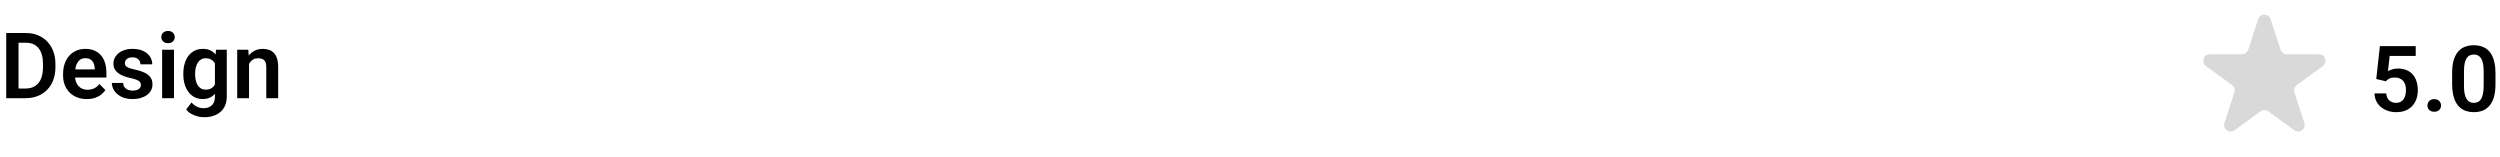 <svg width="382" height="24" viewBox="0 0 382 24" fill="none" xmlns="http://www.w3.org/2000/svg">
<path d="M3.924 15H1.777L1.791 13.523H3.924C4.503 13.523 4.988 13.396 5.38 13.141C5.772 12.881 6.068 12.509 6.269 12.026C6.469 11.539 6.569 10.955 6.569 10.276V9.764C6.569 9.24 6.512 8.777 6.398 8.376C6.285 7.975 6.116 7.638 5.893 7.364C5.674 7.091 5.403 6.883 5.079 6.742C4.756 6.601 4.384 6.53 3.965 6.53H1.736V5.047H3.965C4.63 5.047 5.236 5.159 5.783 5.382C6.335 5.605 6.811 5.926 7.212 6.346C7.618 6.76 7.927 7.257 8.142 7.836C8.36 8.415 8.47 9.062 8.47 9.777V10.276C8.47 10.987 8.36 11.634 8.142 12.218C7.927 12.796 7.618 13.293 7.212 13.708C6.811 14.123 6.332 14.442 5.776 14.665C5.22 14.888 4.603 15 3.924 15ZM2.83 5.047V15H0.95V5.047H2.83ZM13.255 15.137C12.694 15.137 12.191 15.046 11.744 14.863C11.297 14.681 10.917 14.428 10.602 14.104C10.293 13.776 10.053 13.396 9.885 12.963C9.721 12.525 9.639 12.056 9.639 11.555V11.281C9.639 10.712 9.721 10.194 9.885 9.729C10.049 9.26 10.281 8.857 10.582 8.52C10.883 8.182 11.243 7.923 11.662 7.74C12.081 7.558 12.544 7.467 13.05 7.467C13.574 7.467 14.037 7.556 14.438 7.733C14.838 7.907 15.174 8.153 15.442 8.472C15.711 8.791 15.914 9.174 16.051 9.62C16.188 10.062 16.256 10.552 16.256 11.09V11.849H10.459V10.604H14.479V10.468C14.469 10.181 14.415 9.919 14.315 9.682C14.214 9.44 14.059 9.249 13.85 9.107C13.64 8.962 13.369 8.889 13.036 8.889C12.767 8.889 12.533 8.948 12.332 9.066C12.136 9.18 11.972 9.344 11.84 9.559C11.712 9.768 11.617 10.019 11.553 10.31C11.489 10.602 11.457 10.926 11.457 11.281V11.555C11.457 11.865 11.498 12.152 11.58 12.416C11.667 12.68 11.792 12.911 11.956 13.106C12.125 13.298 12.325 13.448 12.558 13.558C12.795 13.662 13.063 13.715 13.364 13.715C13.742 13.715 14.084 13.642 14.39 13.496C14.7 13.346 14.968 13.125 15.196 12.833L16.105 13.776C15.95 14.004 15.741 14.223 15.477 14.433C15.217 14.642 14.902 14.813 14.533 14.945C14.164 15.073 13.738 15.137 13.255 15.137ZM21.533 12.977C21.533 12.822 21.492 12.683 21.41 12.56C21.328 12.437 21.173 12.325 20.945 12.225C20.722 12.12 20.394 12.022 19.961 11.931C19.578 11.849 19.225 11.746 18.901 11.623C18.578 11.5 18.3 11.352 18.067 11.179C17.835 11.001 17.653 10.794 17.52 10.557C17.393 10.315 17.329 10.037 17.329 9.723C17.329 9.417 17.395 9.13 17.527 8.861C17.66 8.588 17.851 8.349 18.102 8.144C18.352 7.934 18.658 7.77 19.018 7.651C19.378 7.528 19.783 7.467 20.234 7.467C20.863 7.467 21.403 7.569 21.855 7.774C22.31 7.979 22.659 8.262 22.9 8.622C23.142 8.978 23.263 9.379 23.263 9.825H21.458C21.458 9.629 21.412 9.451 21.321 9.292C21.235 9.132 21.1 9.005 20.918 8.909C20.736 8.809 20.506 8.759 20.227 8.759C19.977 8.759 19.765 8.8 19.592 8.882C19.423 8.964 19.296 9.071 19.209 9.203C19.122 9.335 19.079 9.481 19.079 9.641C19.079 9.759 19.102 9.866 19.148 9.962C19.198 10.053 19.277 10.137 19.387 10.215C19.496 10.292 19.644 10.363 19.831 10.427C20.023 10.491 20.257 10.552 20.535 10.611C21.087 10.721 21.567 10.867 21.977 11.049C22.392 11.227 22.716 11.463 22.948 11.76C23.181 12.056 23.297 12.434 23.297 12.895C23.297 13.223 23.226 13.523 23.085 13.797C22.944 14.066 22.739 14.3 22.47 14.501C22.201 14.701 21.88 14.859 21.506 14.973C21.132 15.082 20.711 15.137 20.241 15.137C19.562 15.137 18.988 15.016 18.519 14.774C18.049 14.528 17.694 14.218 17.452 13.845C17.211 13.466 17.09 13.075 17.09 12.669H18.819C18.833 12.956 18.91 13.186 19.052 13.359C19.193 13.533 19.371 13.658 19.585 13.735C19.804 13.808 20.034 13.845 20.275 13.845C20.549 13.845 20.779 13.808 20.966 13.735C21.153 13.658 21.294 13.555 21.39 13.428C21.485 13.296 21.533 13.145 21.533 12.977ZM26.585 7.604V15H24.773V7.604H26.585ZM24.65 5.669C24.65 5.4 24.741 5.177 24.924 4.999C25.111 4.821 25.361 4.732 25.676 4.732C25.99 4.732 26.239 4.821 26.421 4.999C26.608 5.177 26.701 5.4 26.701 5.669C26.701 5.933 26.608 6.154 26.421 6.332C26.239 6.51 25.99 6.599 25.676 6.599C25.361 6.599 25.111 6.51 24.924 6.332C24.741 6.154 24.65 5.933 24.65 5.669ZM33.011 7.604H34.651V14.774C34.651 15.444 34.505 16.012 34.214 16.477C33.927 16.946 33.523 17.301 33.004 17.543C32.484 17.789 31.881 17.912 31.192 17.912C30.896 17.912 30.575 17.871 30.229 17.789C29.887 17.707 29.556 17.577 29.237 17.399C28.923 17.226 28.661 17.001 28.451 16.723L29.265 15.656C29.511 15.943 29.789 16.16 30.099 16.306C30.409 16.456 30.744 16.531 31.104 16.531C31.468 16.531 31.778 16.463 32.033 16.326C32.293 16.194 32.491 15.998 32.628 15.738C32.769 15.483 32.84 15.169 32.84 14.795V9.292L33.011 7.604ZM28.014 11.391V11.247C28.014 10.682 28.082 10.169 28.219 9.709C28.355 9.244 28.551 8.845 28.807 8.513C29.066 8.18 29.379 7.923 29.743 7.74C30.112 7.558 30.527 7.467 30.987 7.467C31.475 7.467 31.885 7.556 32.218 7.733C32.555 7.911 32.833 8.164 33.052 8.492C33.275 8.82 33.448 9.21 33.571 9.661C33.699 10.108 33.797 10.6 33.865 11.138V11.527C33.801 12.051 33.699 12.532 33.558 12.97C33.421 13.407 33.239 13.79 33.011 14.118C32.783 14.442 32.5 14.692 32.163 14.87C31.826 15.048 31.429 15.137 30.974 15.137C30.518 15.137 30.108 15.043 29.743 14.856C29.379 14.67 29.066 14.408 28.807 14.07C28.551 13.733 28.355 13.337 28.219 12.881C28.082 12.425 28.014 11.928 28.014 11.391ZM29.818 11.247V11.391C29.818 11.71 29.85 12.008 29.914 12.286C29.978 12.564 30.076 12.81 30.208 13.024C30.34 13.234 30.506 13.398 30.707 13.517C30.908 13.635 31.147 13.694 31.425 13.694C31.799 13.694 32.104 13.617 32.341 13.462C32.582 13.302 32.765 13.086 32.888 12.812C33.015 12.534 33.097 12.222 33.134 11.876V10.803C33.111 10.529 33.061 10.276 32.983 10.044C32.91 9.812 32.808 9.611 32.676 9.442C32.544 9.274 32.375 9.142 32.17 9.046C31.965 8.95 31.721 8.902 31.439 8.902C31.165 8.902 30.926 8.964 30.721 9.087C30.516 9.205 30.347 9.372 30.215 9.586C30.083 9.8 29.982 10.049 29.914 10.331C29.85 10.614 29.818 10.919 29.818 11.247ZM38.049 9.183V15H36.244V7.604H37.94L38.049 9.183ZM37.762 11.035H37.228C37.233 10.497 37.306 10.01 37.447 9.572C37.589 9.135 37.787 8.759 38.042 8.444C38.302 8.13 38.609 7.888 38.965 7.72C39.32 7.551 39.717 7.467 40.154 7.467C40.51 7.467 40.831 7.517 41.118 7.617C41.405 7.717 41.651 7.877 41.856 8.096C42.066 8.314 42.226 8.602 42.335 8.957C42.449 9.308 42.506 9.741 42.506 10.256V15H40.688V10.242C40.688 9.905 40.637 9.638 40.537 9.442C40.441 9.246 40.3 9.107 40.113 9.025C39.931 8.943 39.705 8.902 39.437 8.902C39.158 8.902 38.915 8.959 38.705 9.073C38.5 9.183 38.327 9.335 38.185 9.531C38.049 9.727 37.944 9.953 37.871 10.208C37.798 10.463 37.762 10.739 37.762 11.035Z" fill="black"/>
<path d="M345.049 2.927C345.348 2.006 346.652 2.006 346.951 2.927L348.47 7.601C348.604 8.013 348.987 8.292 349.421 8.292H354.335C355.304 8.292 355.706 9.531 354.923 10.101L350.947 12.989C350.597 13.244 350.45 13.695 350.584 14.107L352.102 18.781C352.402 19.703 351.347 20.469 350.564 19.899L346.588 17.011C346.237 16.756 345.763 16.756 345.412 17.011L341.436 19.899C340.653 20.469 339.598 19.703 339.898 18.781L341.416 14.107C341.55 13.695 341.403 13.244 341.053 12.989L337.077 10.101C336.294 9.531 336.696 8.292 337.665 8.292H342.579C343.013 8.292 343.396 8.013 343.53 7.601L345.049 2.927Z" fill="#D9D9D9"/>
<path d="M364.534 12.42L363.092 12.071L363.646 7.047H369.121V8.544H365.143L364.883 10.868C365.024 10.782 365.229 10.695 365.498 10.608C365.771 10.517 366.079 10.472 366.421 10.472C366.895 10.472 367.319 10.549 367.692 10.704C368.066 10.854 368.383 11.073 368.643 11.36C368.907 11.648 369.105 11.998 369.237 12.413C369.374 12.823 369.442 13.288 369.442 13.808C369.442 14.263 369.374 14.692 369.237 15.093C369.105 15.489 368.902 15.842 368.629 16.152C368.355 16.458 368.011 16.699 367.597 16.877C367.182 17.05 366.694 17.137 366.134 17.137C365.71 17.137 365.302 17.075 364.91 16.952C364.523 16.825 364.174 16.64 363.864 16.398C363.554 16.152 363.306 15.852 363.119 15.496C362.937 15.141 362.837 14.733 362.818 14.273H364.603C364.634 14.578 364.716 14.838 364.849 15.052C364.981 15.266 365.154 15.43 365.368 15.544C365.587 15.658 365.84 15.715 366.127 15.715C366.387 15.715 366.61 15.667 366.797 15.571C366.988 15.471 367.146 15.332 367.269 15.154C367.392 14.977 367.483 14.767 367.542 14.525C367.601 14.284 367.631 14.02 367.631 13.732C367.631 13.454 367.597 13.201 367.528 12.974C367.46 12.741 367.355 12.541 367.214 12.372C367.073 12.204 366.895 12.074 366.681 11.982C366.471 11.891 366.225 11.846 365.942 11.846C365.564 11.846 365.272 11.903 365.067 12.017C364.867 12.13 364.689 12.265 364.534 12.42ZM370.912 16.118C370.912 15.845 371.006 15.615 371.192 15.428C371.379 15.241 371.632 15.148 371.951 15.148C372.27 15.148 372.523 15.241 372.71 15.428C372.897 15.615 372.99 15.845 372.99 16.118C372.99 16.387 372.897 16.615 372.71 16.802C372.523 16.984 372.27 17.075 371.951 17.075C371.632 17.075 371.379 16.984 371.192 16.802C371.006 16.615 370.912 16.387 370.912 16.118ZM381.31 11.169V12.844C381.31 13.609 381.232 14.263 381.077 14.806C380.922 15.348 380.699 15.792 380.407 16.139C380.116 16.48 379.767 16.733 379.361 16.898C378.956 17.057 378.505 17.137 378.008 17.137C377.611 17.137 377.242 17.087 376.9 16.986C376.559 16.881 376.251 16.722 375.978 16.508C375.709 16.289 375.476 16.011 375.28 15.674C375.089 15.337 374.941 14.933 374.836 14.464C374.736 13.995 374.686 13.454 374.686 12.844V11.169C374.686 10.403 374.763 9.752 374.918 9.214C375.077 8.676 375.303 8.236 375.595 7.895C375.886 7.553 376.235 7.304 376.641 7.149C377.046 6.99 377.497 6.91 377.994 6.91C378.395 6.91 378.764 6.96 379.102 7.061C379.443 7.161 379.749 7.318 380.018 7.532C380.291 7.742 380.523 8.015 380.715 8.353C380.906 8.685 381.052 9.086 381.152 9.556C381.257 10.021 381.31 10.558 381.31 11.169ZM379.505 13.09V10.916C379.505 10.533 379.482 10.2 379.437 9.918C379.396 9.631 379.334 9.387 379.252 9.187C379.17 8.986 379.067 8.824 378.944 8.701C378.821 8.574 378.68 8.48 378.521 8.421C378.361 8.362 378.186 8.332 377.994 8.332C377.757 8.332 377.545 8.38 377.358 8.476C377.172 8.567 377.014 8.713 376.887 8.913C376.759 9.114 376.661 9.38 376.593 9.713C376.529 10.041 376.497 10.442 376.497 10.916V13.09C376.497 13.473 376.518 13.808 376.559 14.095C376.604 14.382 376.668 14.628 376.75 14.833C376.837 15.038 376.939 15.207 377.058 15.339C377.181 15.466 377.322 15.562 377.481 15.626C377.641 15.685 377.816 15.715 378.008 15.715C378.249 15.715 378.461 15.667 378.644 15.571C378.83 15.476 378.988 15.325 379.115 15.12C379.243 14.911 379.339 14.639 379.402 14.307C379.471 13.969 379.505 13.564 379.505 13.09Z" fill="black"/>
</svg>
